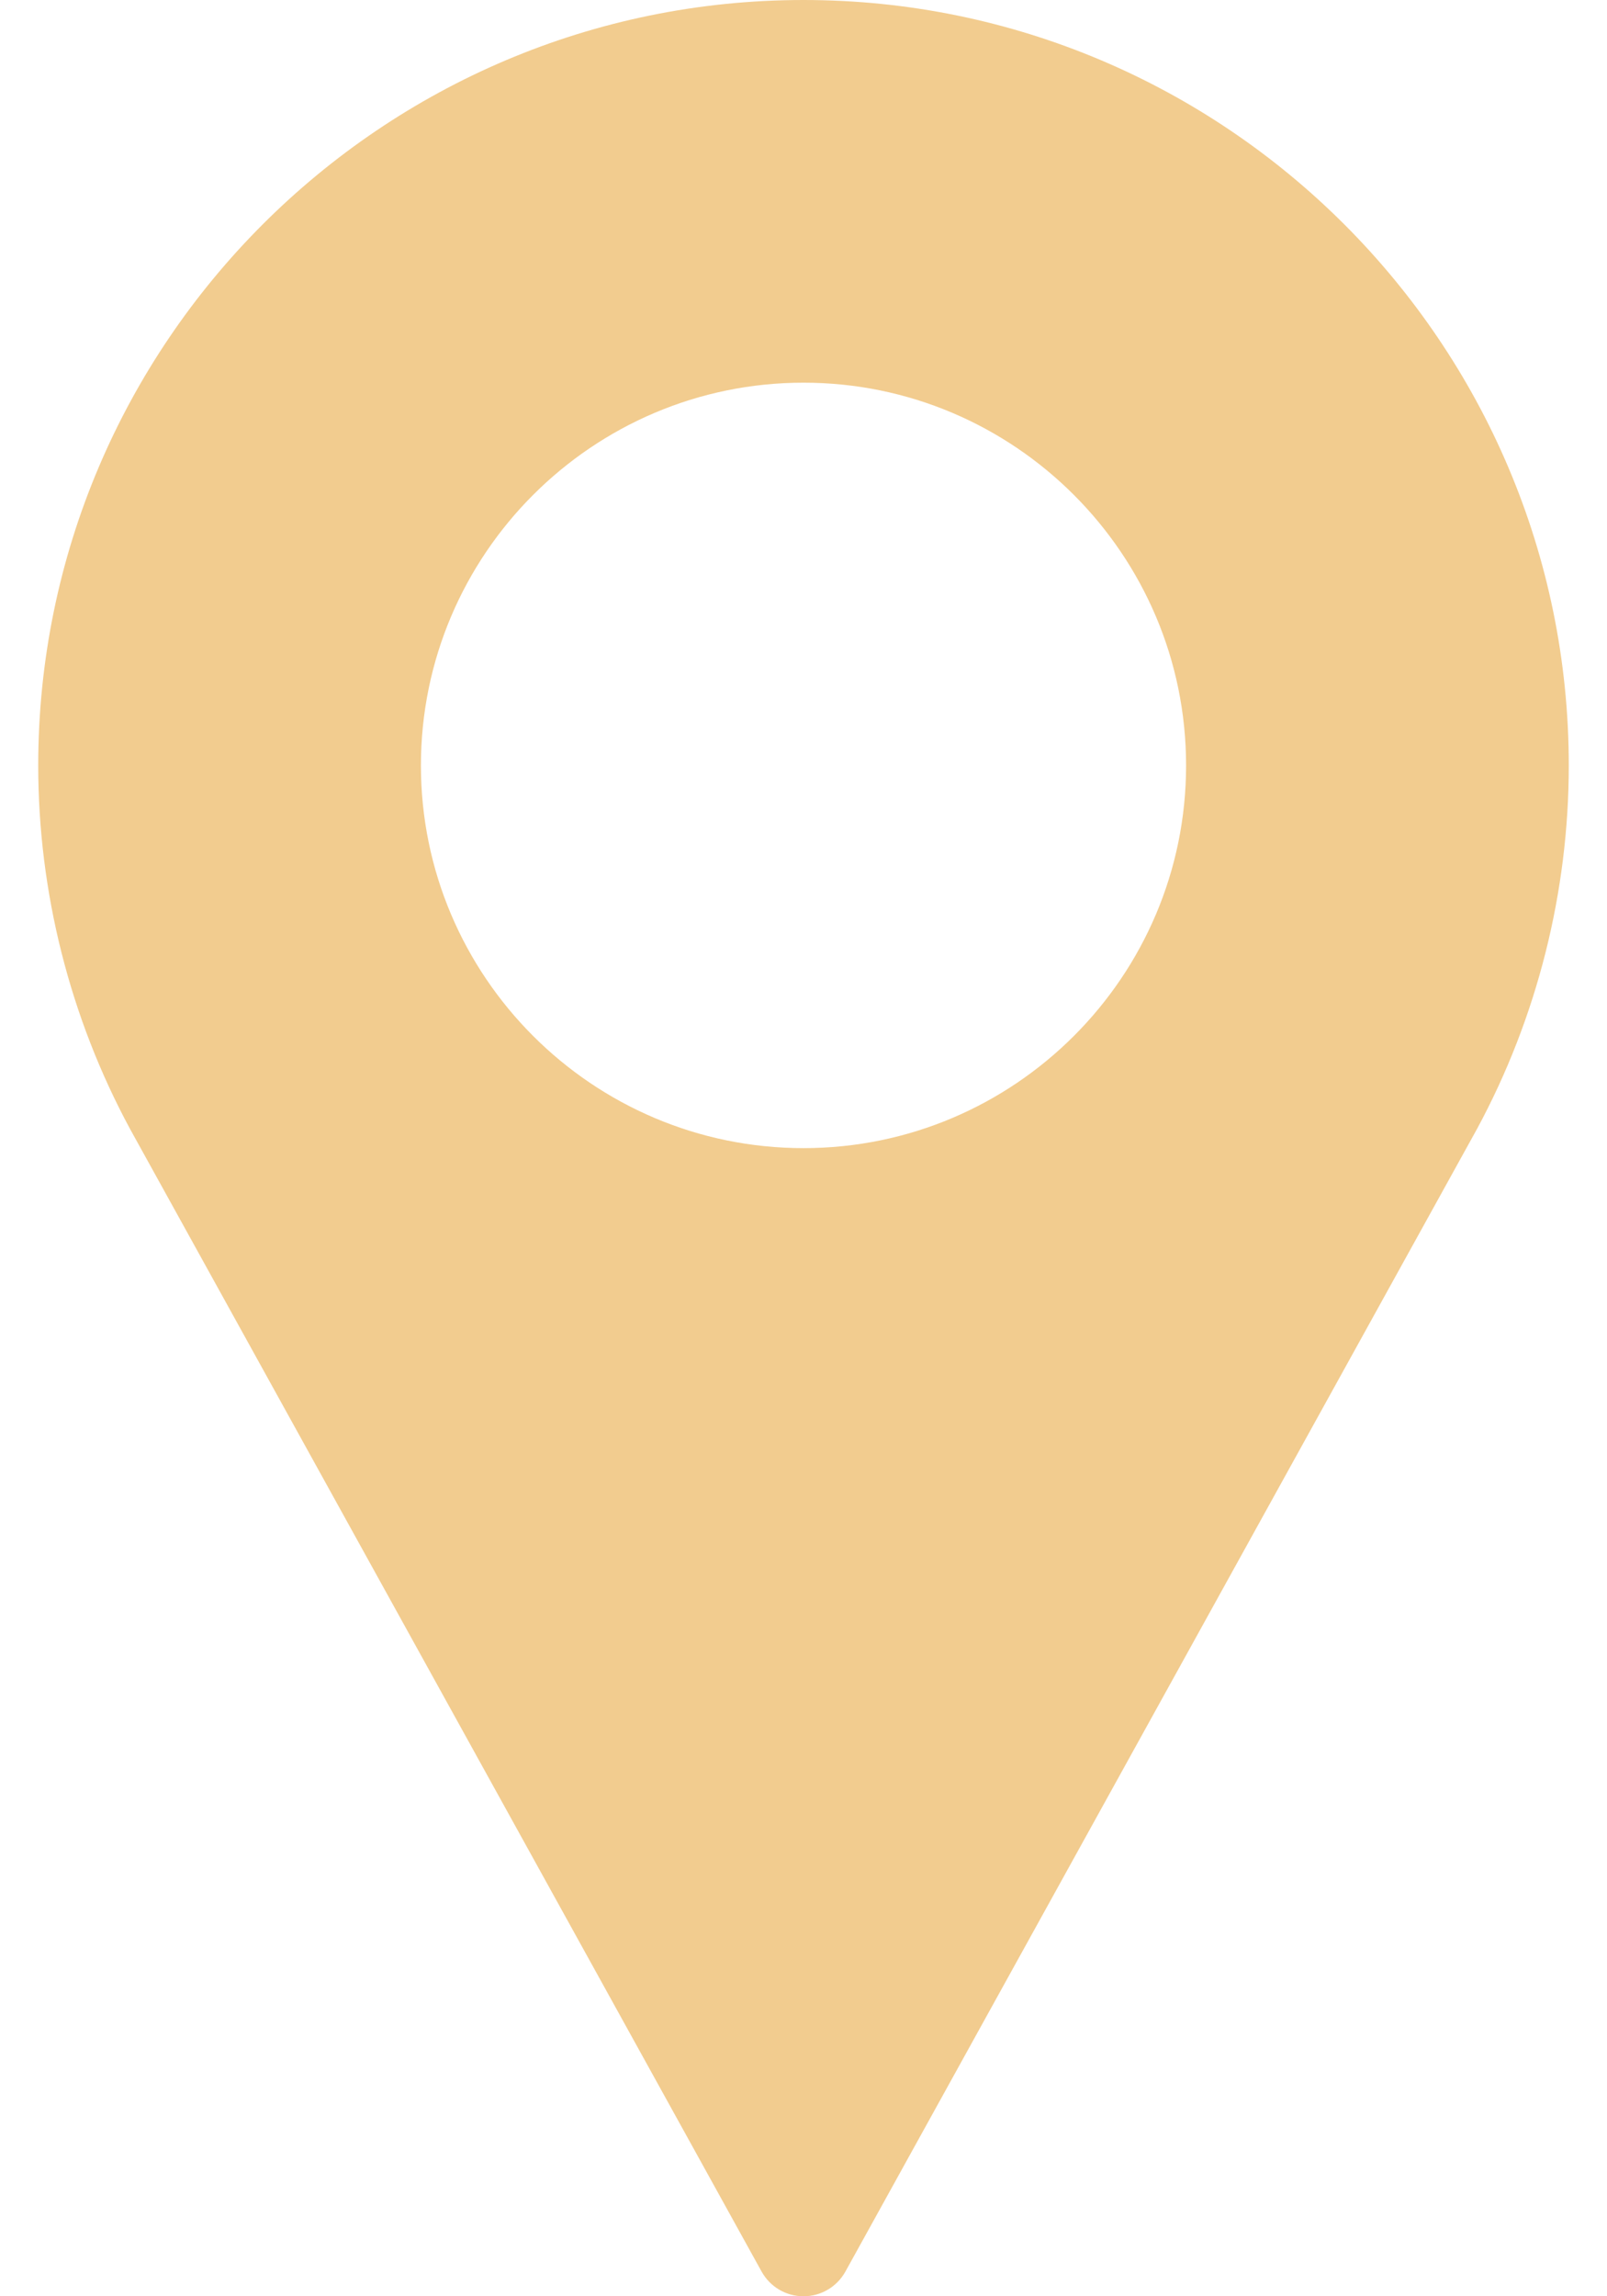 <svg width="14" height="20" viewBox="0 0 14 20" fill="none" xmlns="http://www.w3.org/2000/svg">
<path d="M7 0C3.324 0 0.333 2.991 0.333 6.667C0.333 7.77 0.609 8.864 1.134 9.835L6.635 19.785C6.709 19.918 6.848 20 7 20C7.152 20 7.291 19.918 7.365 19.785L12.868 9.832C13.391 8.864 13.667 7.77 13.667 6.667C13.667 2.991 10.676 0 7 0ZM7 10C5.162 10 3.667 8.505 3.667 6.667C3.667 4.829 5.162 3.333 7 3.333C8.838 3.333 10.333 4.829 10.333 6.667C10.333 8.505 8.838 10 7 10Z" fill="#F2CC8F"/>
</svg>
